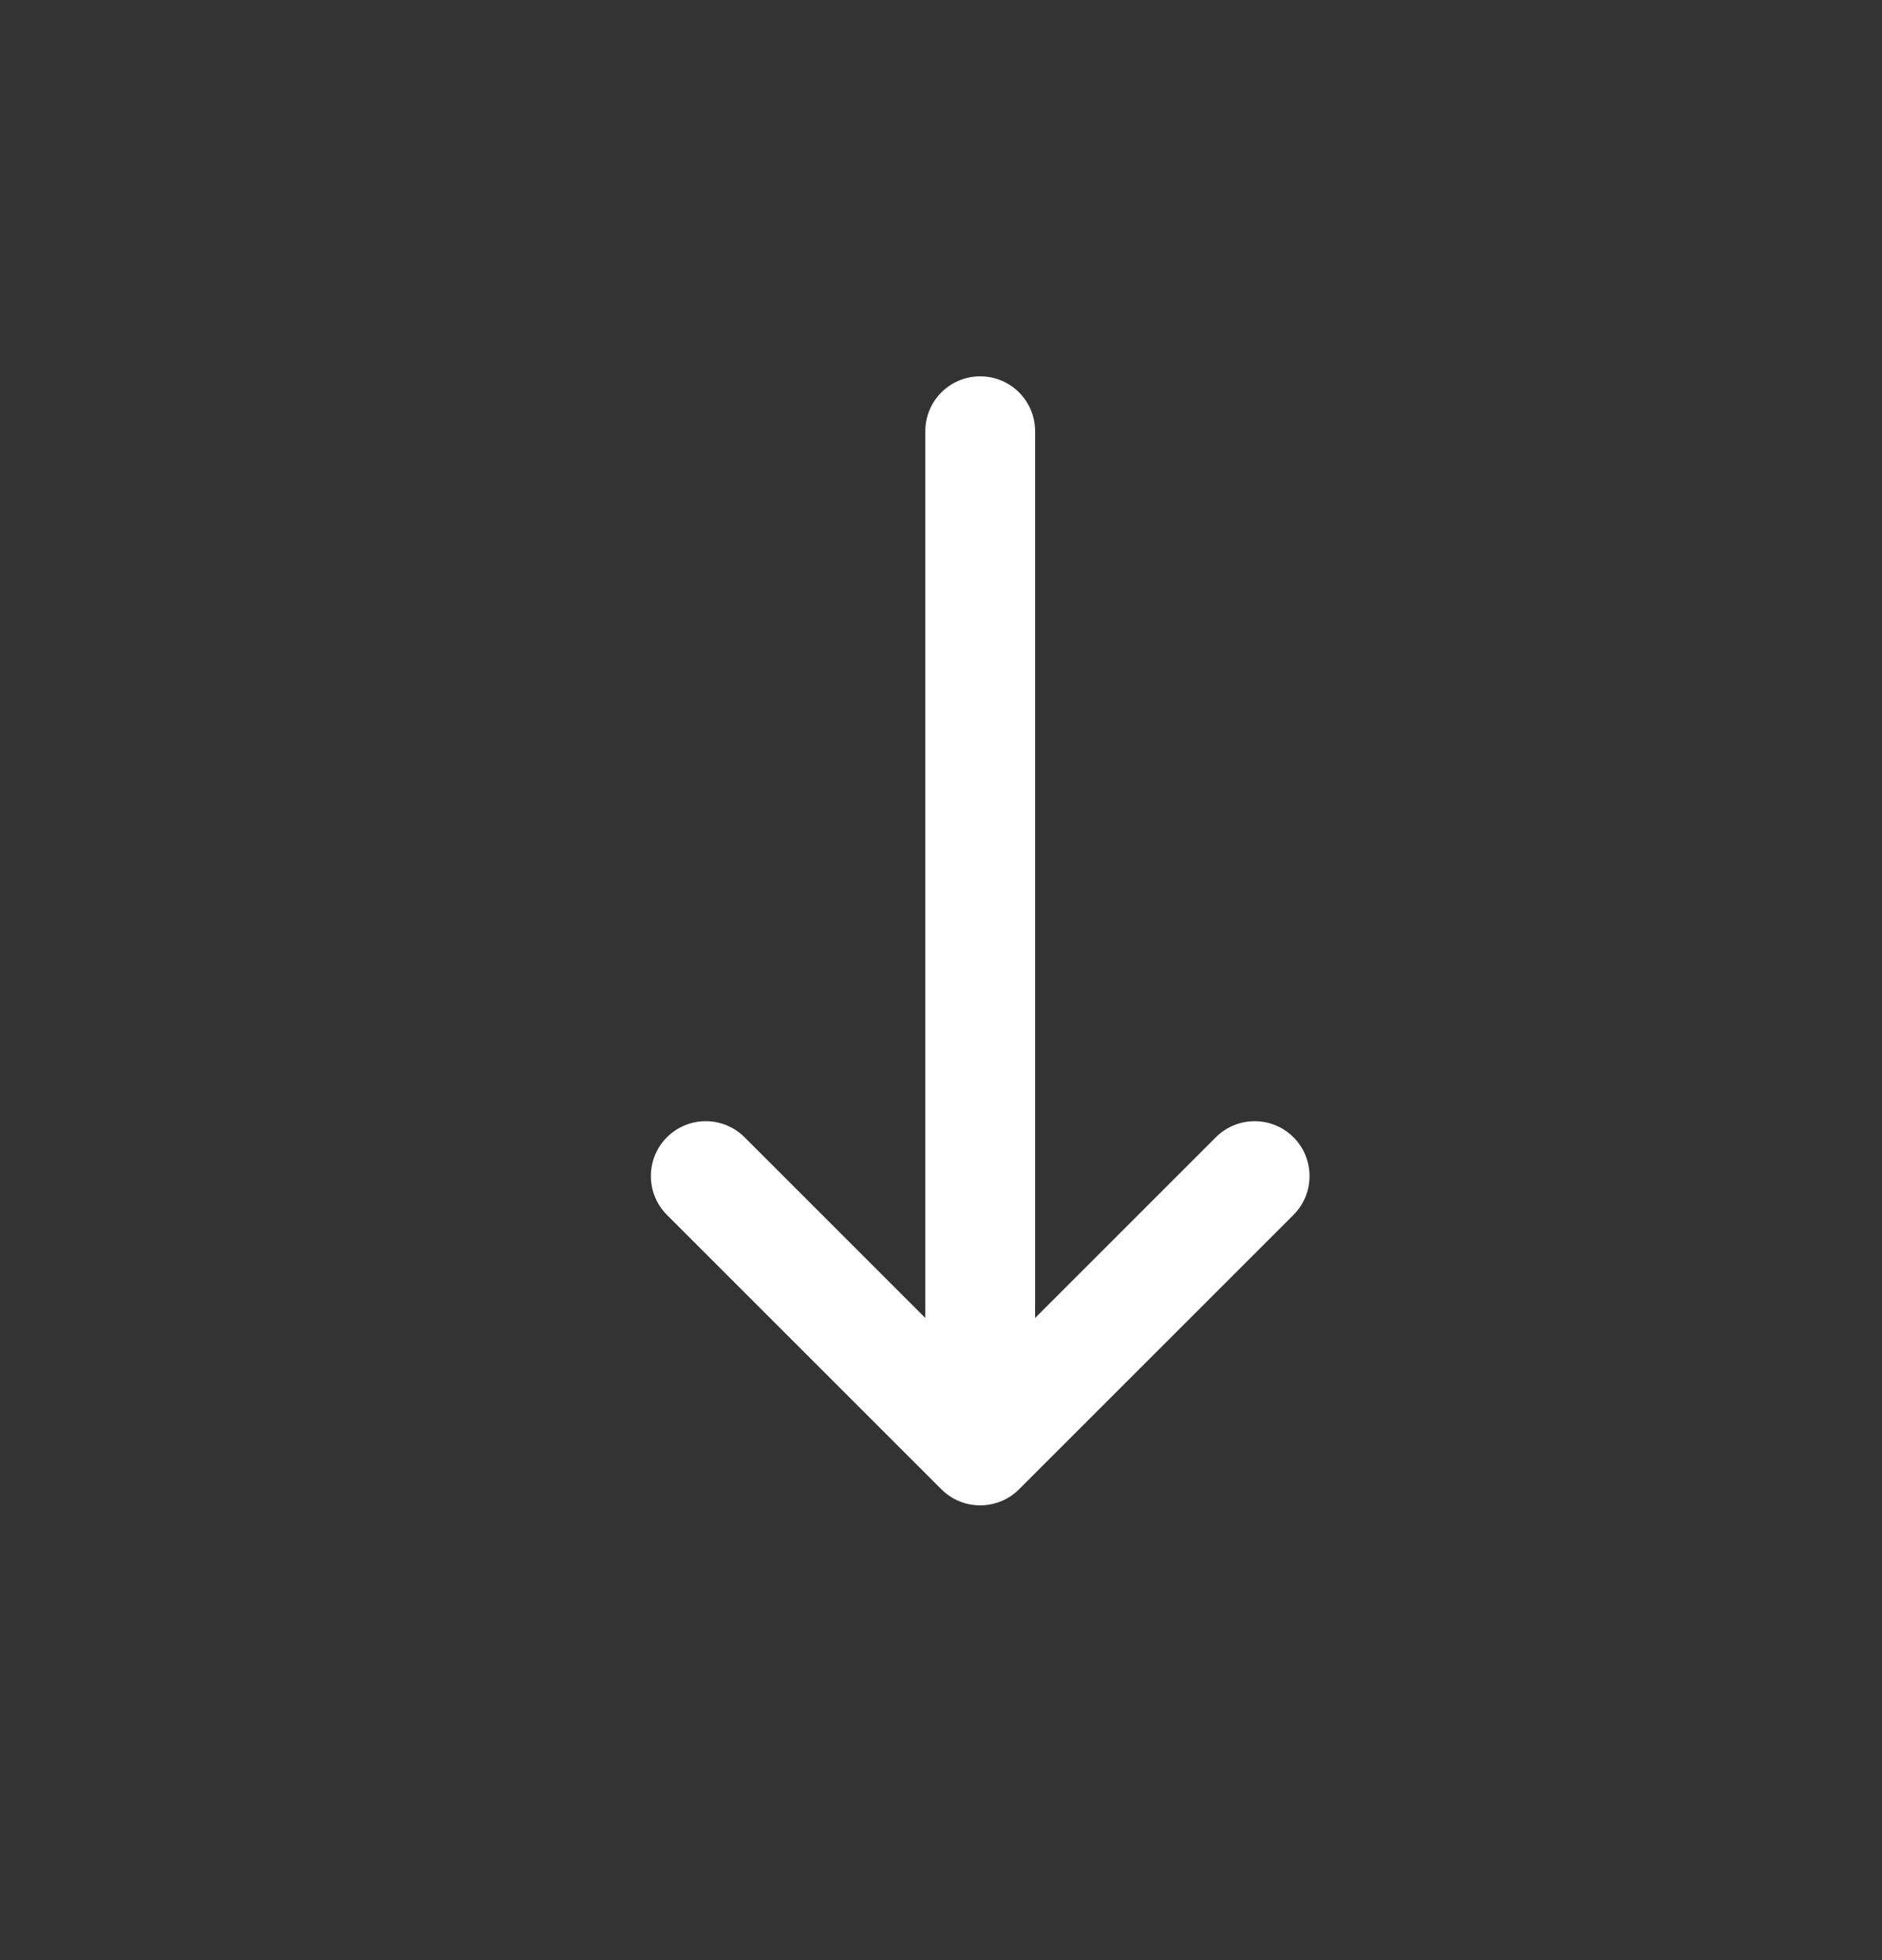<svg width="24" height="25" viewBox="0 0 24 25" fill="none" xmlns="http://www.w3.org/2000/svg">
<rect x="0" y="0" width="24" height="25" fill="#333333" stroke="none"/>
<path d="M16.495 15.495C16.768 15.222 16.768 14.778 16.495 14.505C16.222 14.232 15.778 14.232 15.505 14.505L16.495 15.495ZM12.5 18.5L12.005 18.995C12.278 19.268 12.722 19.268 12.995 18.995L12.5 18.5ZM9.495 14.505C9.222 14.232 8.778 14.232 8.505 14.505C8.232 14.778 8.232 15.222 8.505 15.495L9.495 14.505ZM13.2 5.5C13.2 5.113 12.887 4.8 12.5 4.8C12.113 4.8 11.8 5.113 11.8 5.5L13.2 5.5ZM15.505 14.505L12.005 18.005L12.995 18.995L16.495 15.495L15.505 14.505ZM12.995 18.005L9.495 14.505L8.505 15.495L12.005 18.995L12.995 18.005ZM11.8 5.5L11.8 18.5L13.2 18.5L13.2 5.5L11.8 5.5Z" fill="white"/>
</svg>
